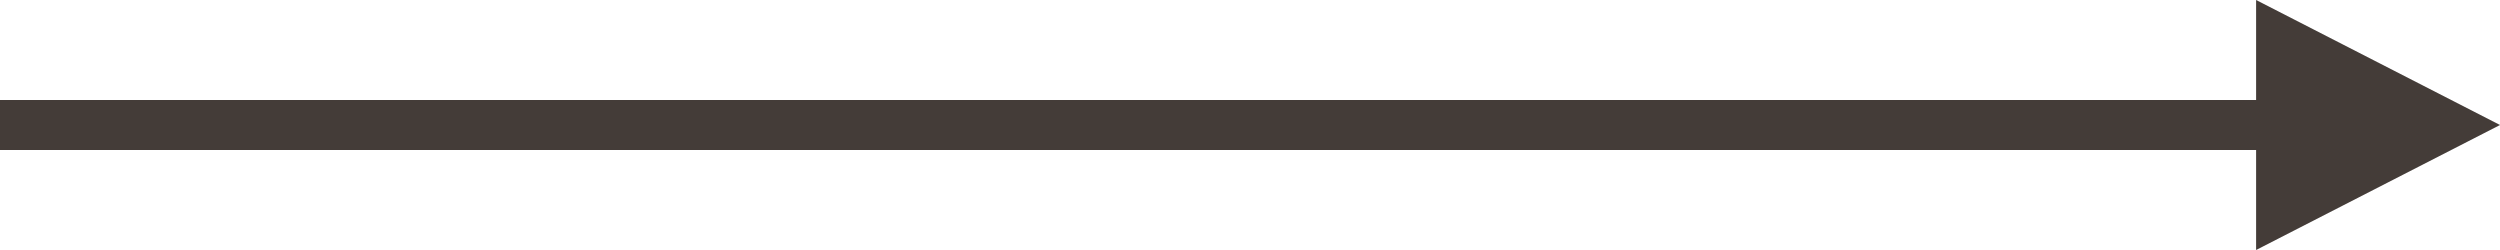 <svg width="50" height="5" viewBox="0 0 50 5" fill="none" xmlns="http://www.w3.org/2000/svg">
<path fill-rule="evenodd" clip-rule="evenodd" d="M0 2L0 3L45.122 3V5L50 2.5L45.122 0V2L0 2Z" fill="#443C38"/>
</svg>
